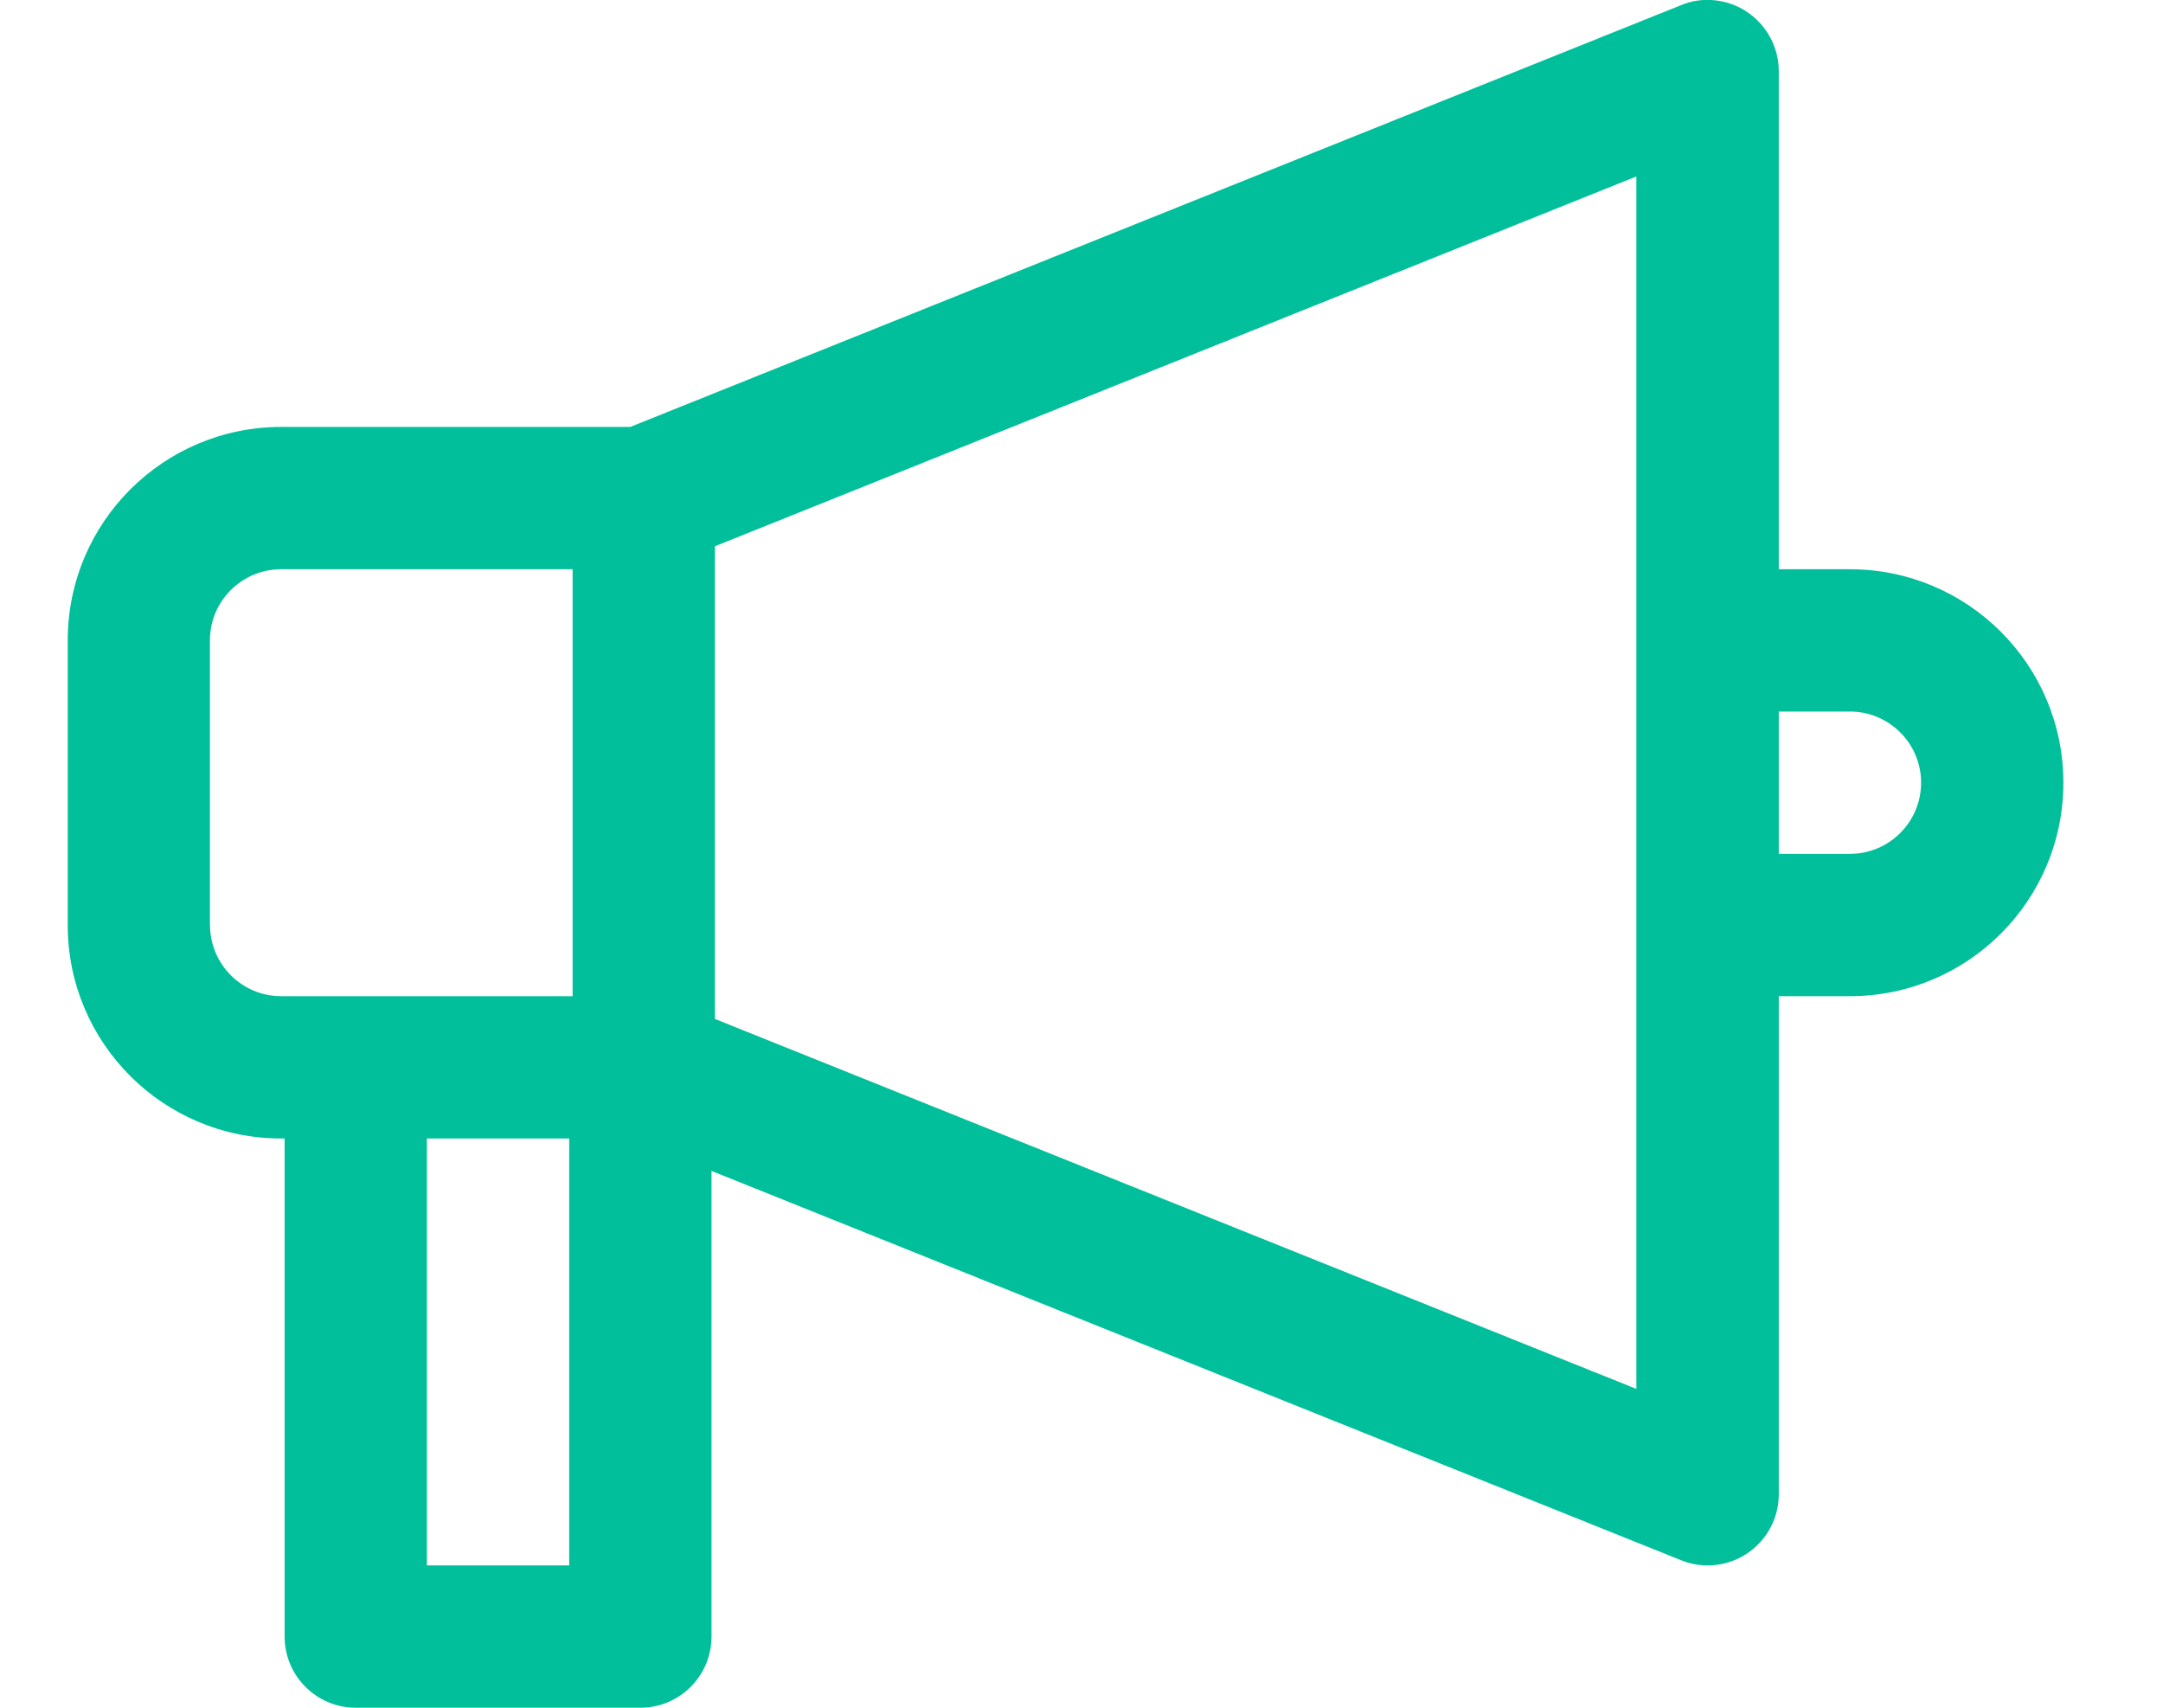 <svg xmlns="http://www.w3.org/2000/svg" width="19" height="15"><path d="M16.25 5h-.625V.625c0-.207-.103-.4-.275-.518s-.4-.14-.583-.062L5.536 3.75H2.47c-1.036 0-1.875.84-1.875 1.875v2.5C.594 9.16 1.433 10 2.47 10h.03v4.375c0 .345.28.625.625.625h2.5c.345 0 .625-.28.625-.625v-4.09l8.518 3.42c.074.03.153.045.232.045.345 0 .625-.28.625-.625V8.75h.625c1.036 0 1.875-.84 1.875-1.875S17.286 5 16.25 5zM1.844 8.125v-2.5c0-.345.28-.625.625-.625H5.03v3.75H2.47c-.345 0-.625-.28-.625-.625zM5 13.75H3.75V10H5v3.75zm9.375-1.55L6.28 8.95V4.798l8.094-3.248V12.2zm1.875-4.7h-.625V6.25h.625c.345 0 .625.28.625.625s-.28.625-.625.625z" fill="#02BF9B" fill-rule="nonzero"/></svg>